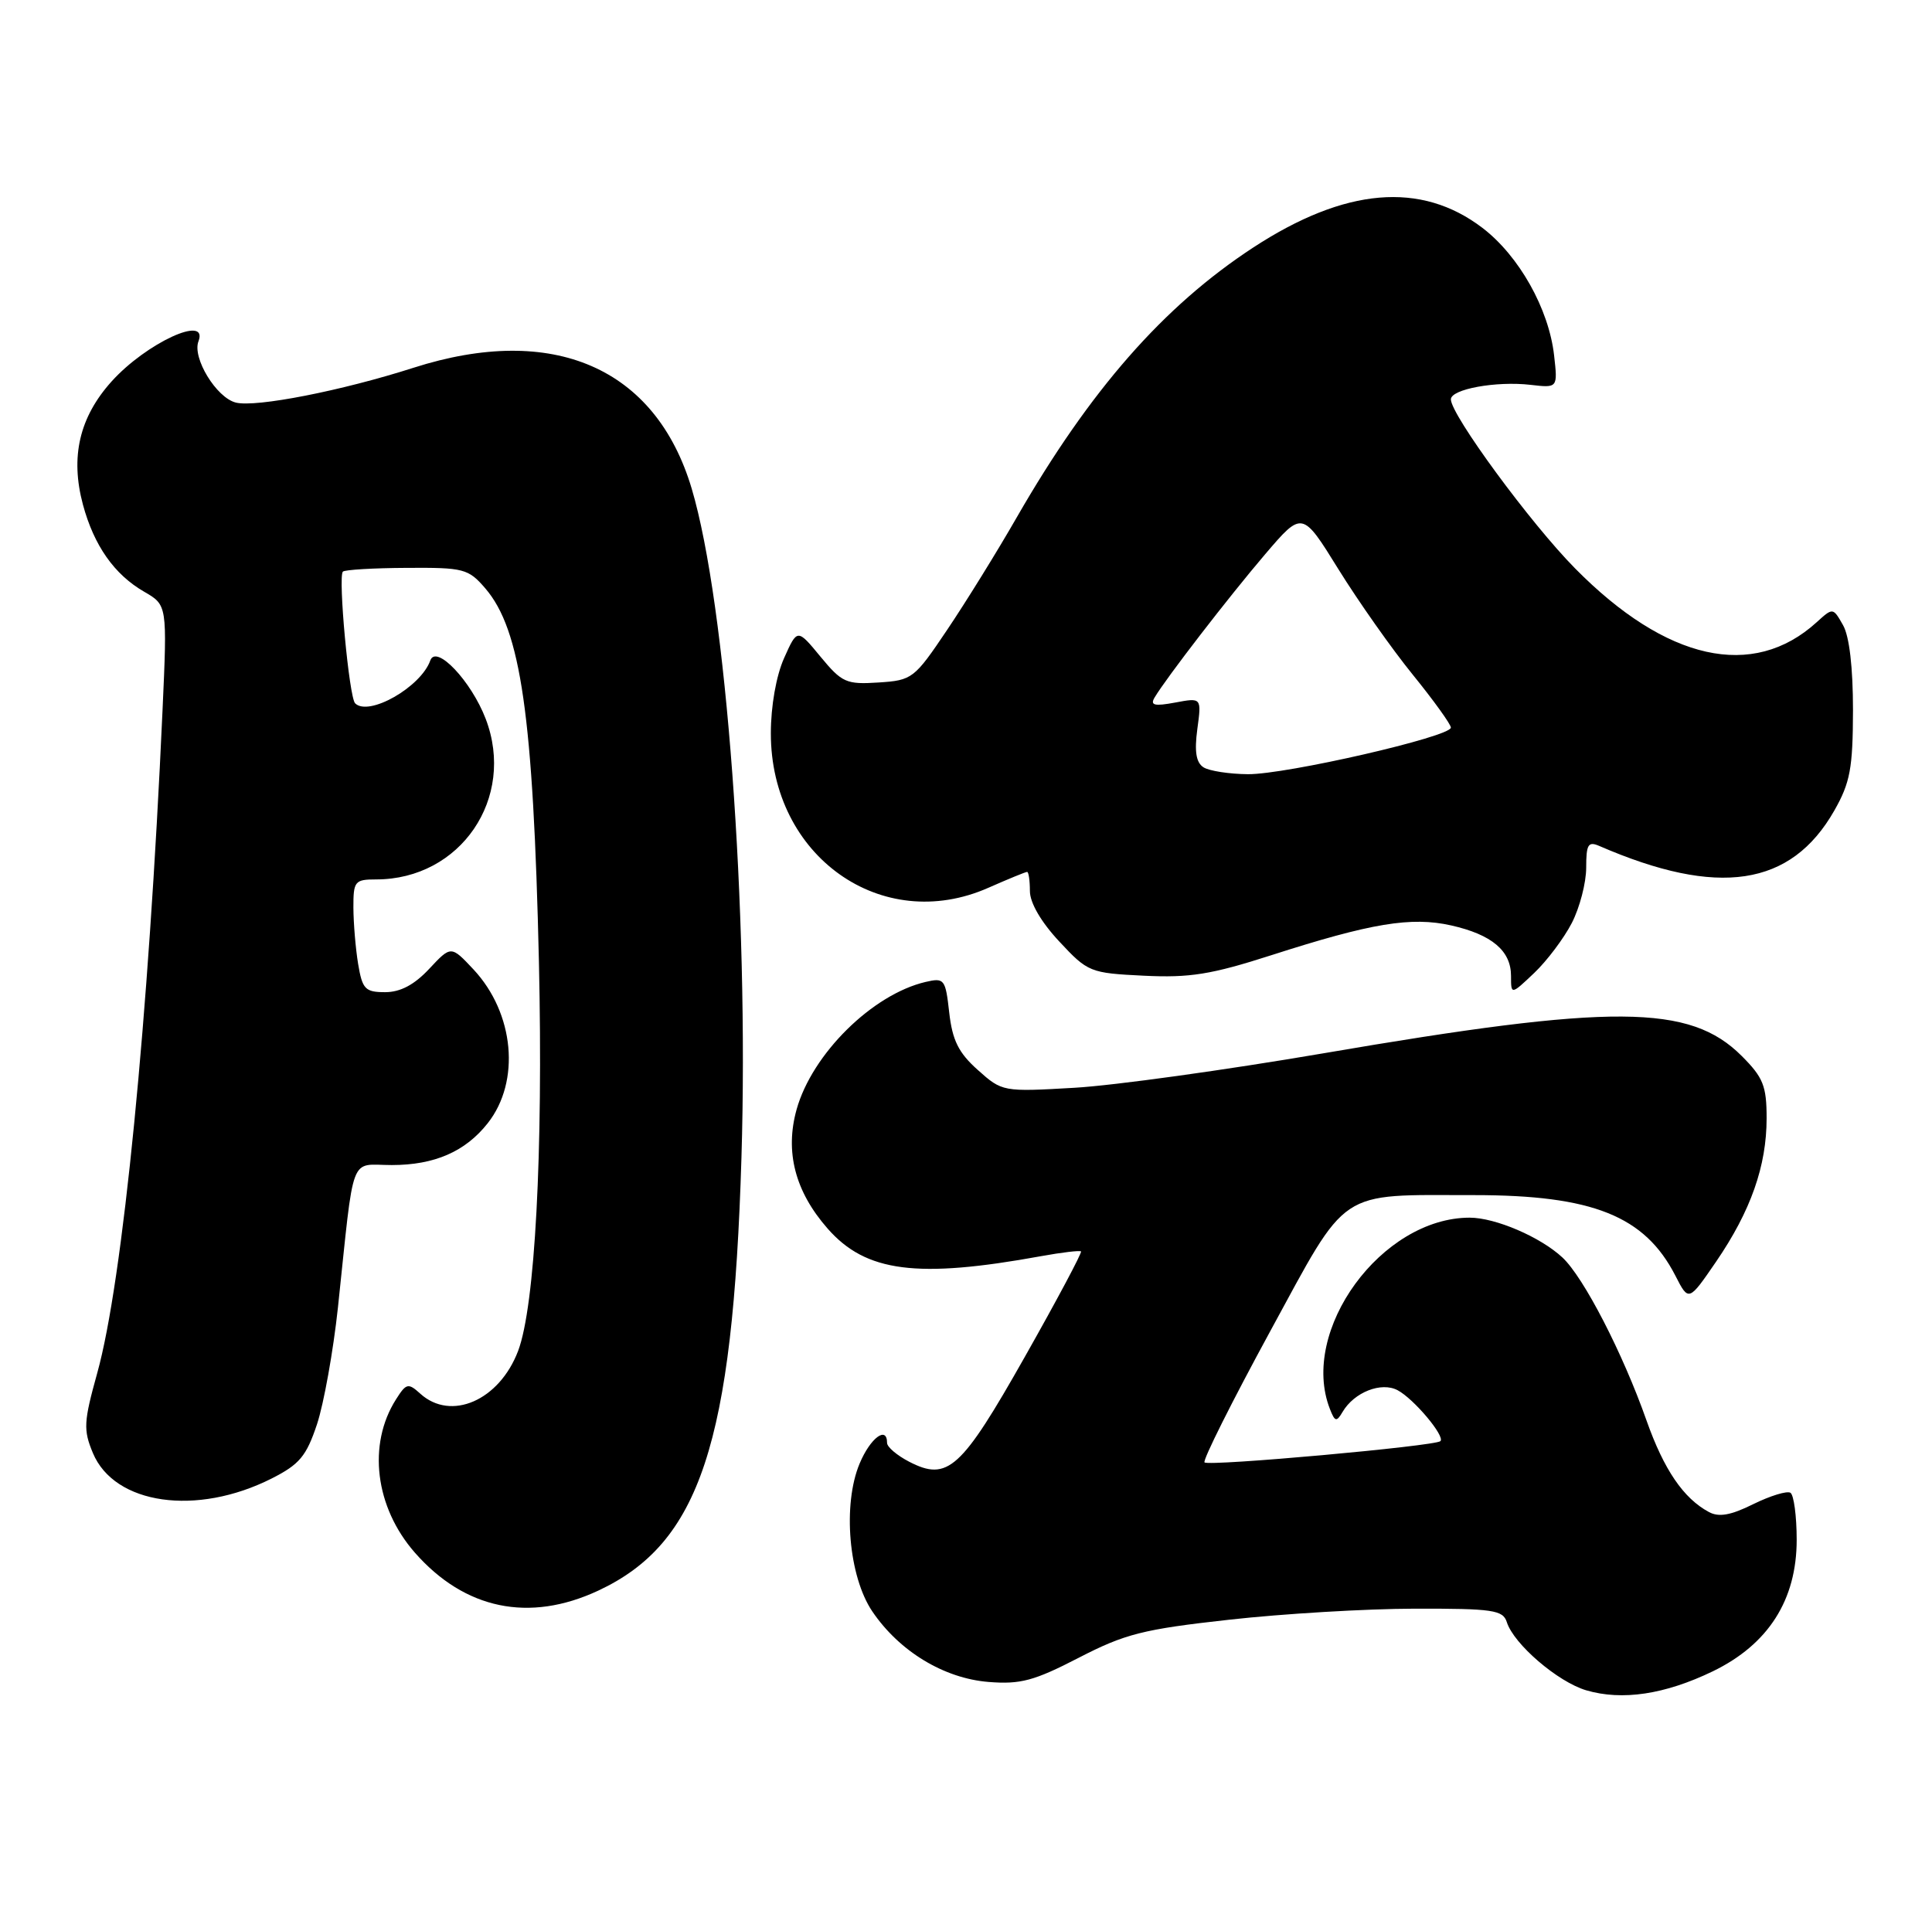 <?xml version="1.0" encoding="UTF-8" standalone="no"?>
<!DOCTYPE svg PUBLIC "-//W3C//DTD SVG 1.1//EN" "http://www.w3.org/Graphics/SVG/1.1/DTD/svg11.dtd" >
<svg xmlns="http://www.w3.org/2000/svg" xmlns:xlink="http://www.w3.org/1999/xlink" version="1.1" viewBox="0 0 257 256">
 <g >
 <path fill="currentColor"
d=" M 227.85 222.35 C 235.23 218.77 239.00 212.86 239.00 204.86 C 239.00 201.70 238.62 198.89 238.17 198.60 C 237.71 198.32 235.49 199.00 233.23 200.11 C 230.24 201.60 228.64 201.88 227.32 201.16 C 223.93 199.34 221.34 195.52 219.03 189.00 C 215.86 180.00 210.66 169.93 207.84 167.30 C 204.91 164.57 198.92 162.00 195.50 162.00 C 183.78 162.00 172.82 177.01 176.91 187.46 C 177.57 189.16 177.79 189.21 178.59 187.85 C 180.13 185.22 183.75 183.80 185.92 184.96 C 188.09 186.12 192.25 191.08 191.61 191.73 C 190.95 192.39 160.78 195.11 160.23 194.56 C 159.96 194.29 163.88 186.46 168.94 177.16 C 179.44 157.88 177.76 159.00 196.09 159.00 C 211.86 159.00 218.78 161.77 222.86 169.71 C 224.63 173.18 224.63 173.18 228.29 167.84 C 232.89 161.11 235.00 155.13 235.00 148.77 C 235.00 144.48 234.55 143.35 231.69 140.49 C 224.79 133.59 214.61 133.52 176.00 140.14 C 163.07 142.35 148.19 144.42 142.92 144.72 C 133.41 145.27 133.31 145.25 130.07 142.35 C 127.51 140.07 126.69 138.41 126.27 134.73 C 125.77 130.25 125.62 130.06 123.12 130.64 C 116.04 132.30 108.04 140.21 105.97 147.59 C 104.39 153.24 105.76 158.52 110.10 163.46 C 115.18 169.25 121.98 170.13 138.50 167.12 C 141.25 166.62 143.63 166.34 143.80 166.49 C 143.96 166.64 140.61 172.94 136.34 180.49 C 127.86 195.50 126.07 197.12 120.94 194.47 C 119.32 193.63 118.00 192.51 118.00 191.97 C 118.00 189.64 115.77 191.31 114.35 194.71 C 112.06 200.17 112.89 209.74 116.04 214.39 C 119.64 219.70 125.56 223.29 131.50 223.77 C 135.74 224.11 137.56 223.62 143.50 220.55 C 149.66 217.37 152.05 216.76 163.50 215.49 C 170.65 214.69 181.76 214.03 188.18 214.02 C 198.59 214.00 199.93 214.20 200.44 215.81 C 201.37 218.74 207.22 223.76 211.00 224.88 C 215.79 226.29 221.48 225.43 227.85 222.35 Z  M 79.56 211.63 C 93.09 205.32 97.48 192.08 98.63 154.00 C 99.63 121.11 96.60 80.42 92.01 65.00 C 87.21 48.90 73.57 42.98 55.00 48.93 C 45.46 51.99 34.04 54.23 31.37 53.56 C 28.78 52.91 25.55 47.61 26.40 45.41 C 27.78 41.79 19.46 45.63 14.86 50.73 C 10.56 55.50 9.33 60.78 11.03 67.13 C 12.50 72.58 15.20 76.43 19.17 78.72 C 22.25 80.50 22.25 80.50 21.62 94.50 C 19.77 135.53 16.32 170.53 12.93 182.69 C 11.13 189.17 11.07 190.23 12.36 193.32 C 15.23 200.18 26.15 201.74 36.12 196.71 C 39.84 194.83 40.75 193.74 42.17 189.48 C 43.08 186.72 44.33 179.75 44.95 173.98 C 47.18 152.97 46.41 155.00 52.11 155.00 C 57.80 155.00 61.91 153.21 64.89 149.42 C 69.26 143.86 68.42 134.80 62.99 128.98 C 60.00 125.79 60.00 125.79 57.10 128.89 C 55.11 131.02 53.26 132.00 51.23 132.00 C 48.58 132.00 48.20 131.60 47.64 128.25 C 47.30 126.19 47.02 122.81 47.01 120.75 C 47.00 117.24 47.19 117.00 50.03 117.00 C 61.26 117.00 68.64 106.19 64.61 95.64 C 62.68 90.60 58.02 85.68 57.24 87.87 C 55.98 91.42 49.04 95.37 47.24 93.57 C 46.44 92.77 44.95 76.72 45.61 76.05 C 45.87 75.80 49.69 75.57 54.12 75.55 C 61.69 75.50 62.30 75.66 64.55 78.27 C 69.29 83.77 70.94 95.26 71.69 128.00 C 72.26 153.38 71.17 173.78 68.92 179.73 C 66.42 186.32 60.00 189.12 55.91 185.42 C 54.30 183.96 54.04 184.02 52.68 186.17 C 48.86 192.18 49.89 200.53 55.19 206.57 C 61.82 214.12 70.39 215.90 79.56 211.63 Z  M 209.09 122.79 C 210.14 120.75 211.00 117.44 211.00 115.43 C 211.00 112.34 211.26 111.90 212.75 112.55 C 228.56 119.41 238.24 117.95 244.00 107.85 C 246.12 104.12 246.47 102.22 246.49 94.50 C 246.49 88.80 246.01 84.64 245.16 83.16 C 243.83 80.82 243.82 80.82 241.66 82.78 C 233.19 90.49 221.65 87.92 209.52 75.62 C 203.60 69.63 193.00 55.19 193.00 53.13 C 193.00 51.77 199.03 50.67 203.60 51.20 C 207.22 51.62 207.22 51.62 206.73 47.28 C 206.03 41.09 202.07 34.04 197.20 30.32 C 189.03 24.09 178.92 24.95 166.71 32.93 C 154.77 40.74 144.99 51.90 135.27 68.80 C 132.65 73.37 128.47 80.12 125.99 83.80 C 121.62 90.30 121.35 90.51 116.86 90.80 C 112.57 91.08 112.00 90.82 109.14 87.36 C 106.06 83.62 106.06 83.62 104.30 87.56 C 103.25 89.91 102.54 93.94 102.54 97.56 C 102.53 113.91 117.29 124.39 131.48 118.11 C 134.11 116.95 136.42 116.00 136.63 116.00 C 136.83 116.00 137.00 117.14 137.00 118.54 C 137.00 120.11 138.49 122.67 140.91 125.26 C 144.71 129.34 145.00 129.46 152.16 129.81 C 158.26 130.11 161.12 129.65 169.09 127.09 C 182.43 122.80 187.72 121.93 193.04 123.12 C 198.45 124.34 201.00 126.49 201.00 129.84 C 201.00 132.37 201.00 132.37 204.09 129.44 C 205.79 127.82 208.04 124.83 209.09 122.79 Z  M 160.10 102.09 C 159.11 101.46 158.87 100.00 159.27 97.01 C 159.84 92.81 159.84 92.81 156.32 93.47 C 153.57 93.98 152.97 93.84 153.58 92.81 C 155.10 90.24 163.46 79.40 168.30 73.73 C 173.23 67.96 173.23 67.96 178.04 75.73 C 180.69 80.00 185.13 86.31 187.93 89.76 C 190.72 93.20 193.00 96.37 193.00 96.80 C 193.00 98.01 171.09 103.04 166.00 103.00 C 163.53 102.98 160.87 102.57 160.10 102.09 Z "/>
</g>
</svg>